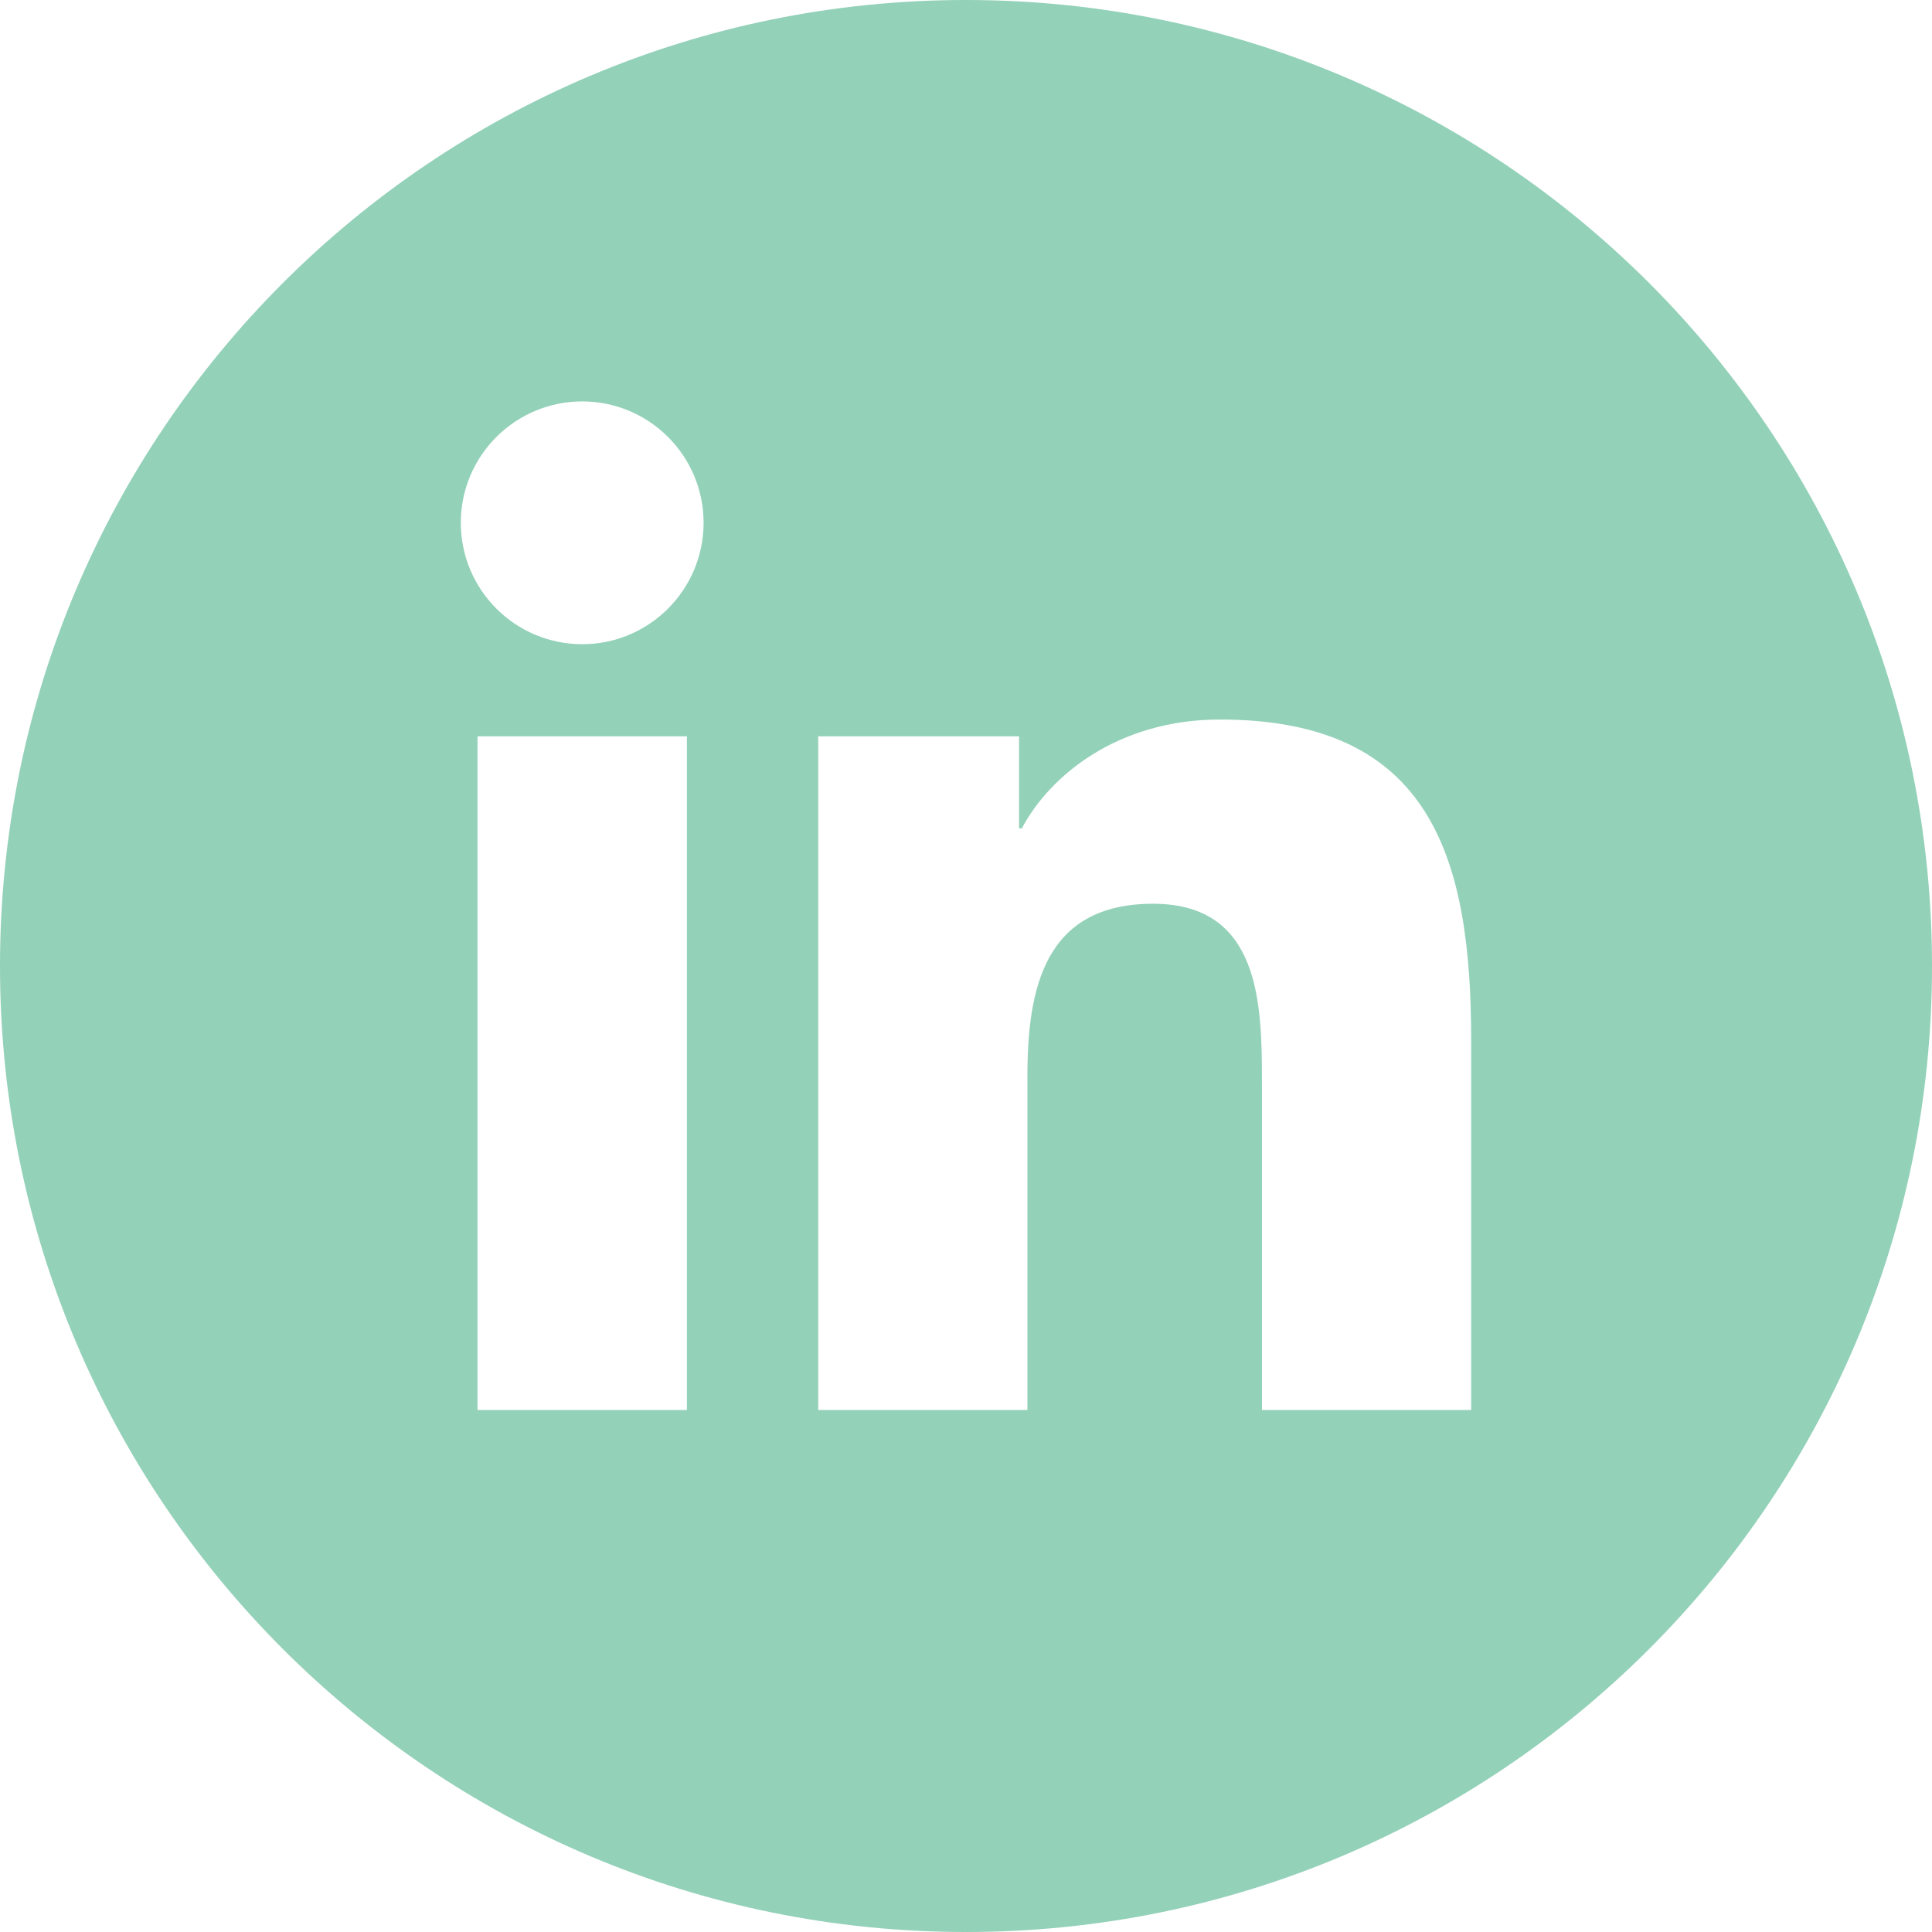 <?xml version="1.0" encoding="utf-8"?>
<!-- Generator: Adobe Illustrator 16.0.3, SVG Export Plug-In . SVG Version: 6.00 Build 0)  -->
<!DOCTYPE svg PUBLIC "-//W3C//DTD SVG 1.1//EN" "http://www.w3.org/Graphics/SVG/1.1/DTD/svg11.dtd">
<svg version="1.1" id="Layer_1" xmlns="http://www.w3.org/2000/svg" xmlns:xlink="http://www.w3.org/1999/xlink" x="0px" y="0px"
	 width="362.01px" height="362.01px" viewBox="0 0 362.01 362.01" enable-background="new 0 0 362.01 362.01" xml:space="preserve">
<g>
	<path fill="#93D1B9" d="M181.005,0C81.038,0,0,81.038,0,181.005C0,280.972,81.038,362.01,181.005,362.01
		c99.967,0,181.005-81.038,181.005-181.005C362.01,81.038,280.972,0,181.005,0z M128.705,264.201H89.476V137.966h39.229V264.201z
		 M109.101,120.709c-12.574,0-22.757-10.194-22.757-22.759c0-12.544,10.183-22.735,22.757-22.735
		c12.541,0,22.735,10.19,22.735,22.735C131.836,110.515,121.642,120.709,109.101,120.709z M275.665,264.201h-39.207v-61.39
		c0-14.64-0.274-33.469-20.393-33.469c-20.415,0-23.553,15.941-23.553,32.408v62.45h-39.196V137.966h37.633v17.251h0.52
		c5.239-9.93,18.041-20.395,37.126-20.395c39.731,0,47.069,26.147,47.069,60.131V264.201z"/>
</g>
</svg>
